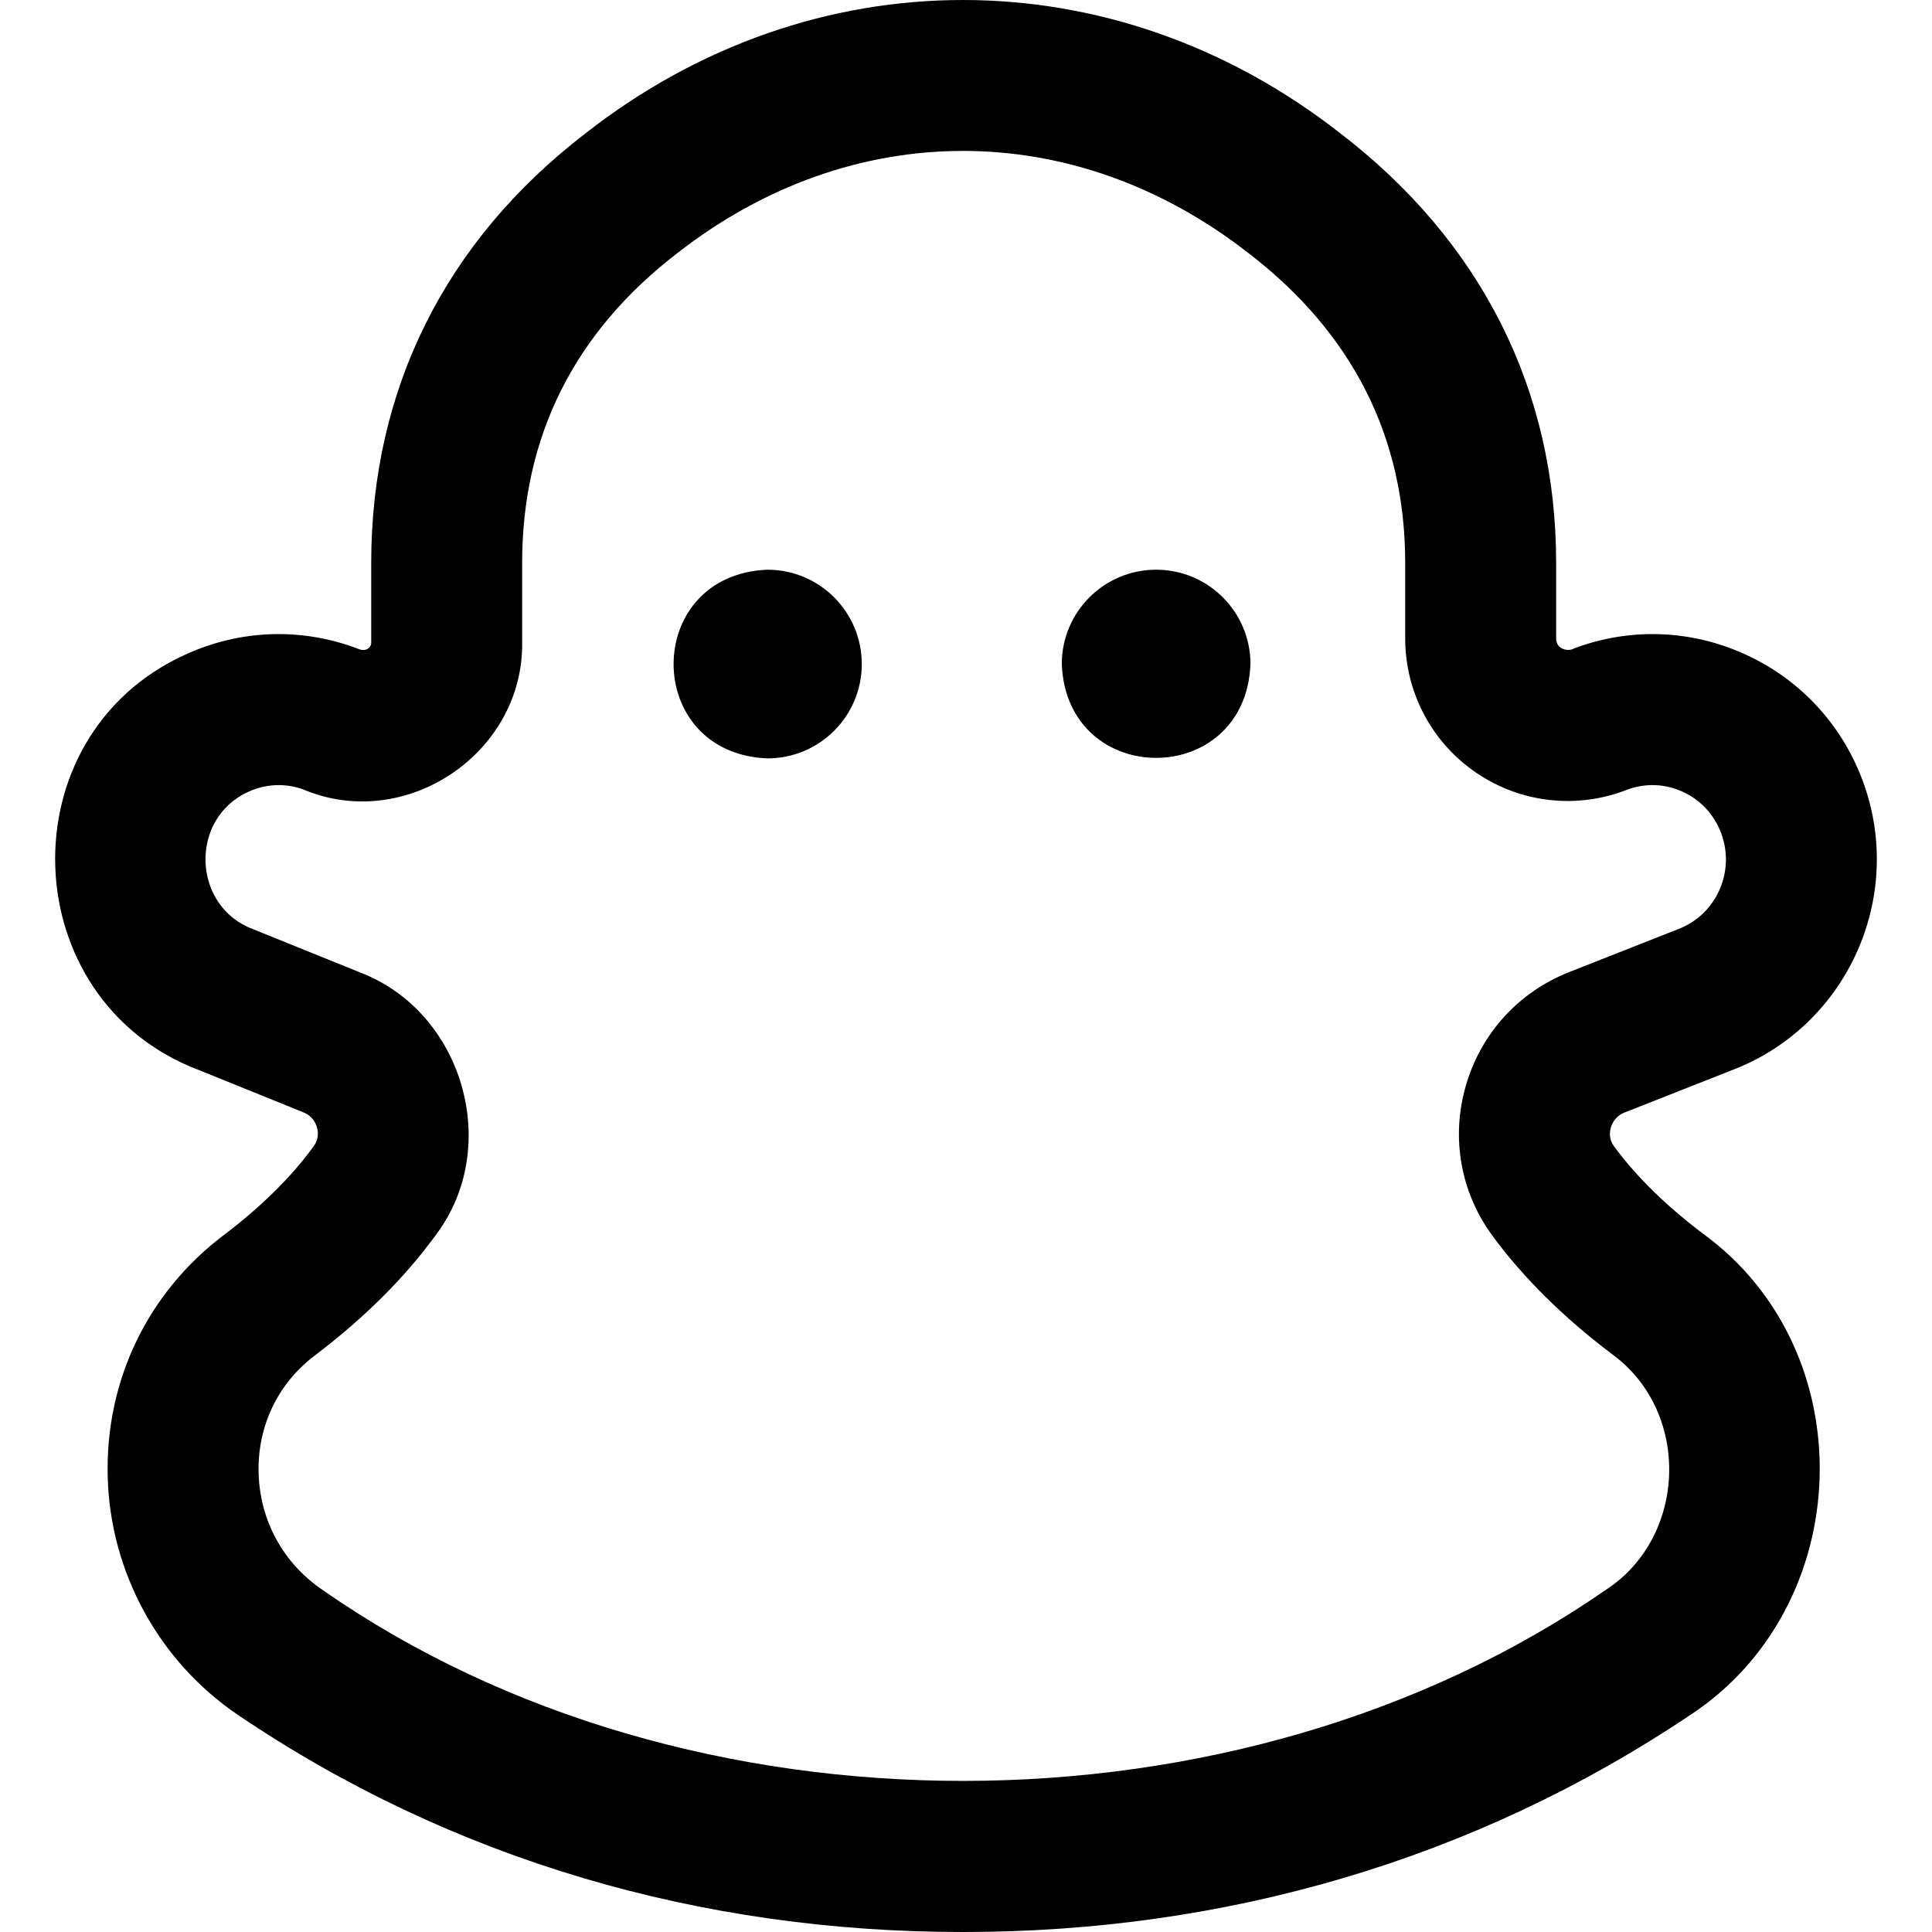 <svg id="Layer_1" enable-background="new 0 0 511.971 511.971" height="512" viewBox="0 0 511.971 511.971" width="512" xmlns="http://www.w3.org/2000/svg"><path d="m255.169 511.971c-69.406.029-135.278-19.086-192.057-57.487-20.972-14.187-33.895-37.778-34.57-63.103-.678-25.415 10.511-48.758 30.698-64.043 9.968-7.548 18.006-15.484 23.891-23.59 1.36-1.873 1.219-3.757.86-5.007-.305-1.065-1.173-2.996-3.558-3.961l-27.63-11.181c-49.074-18.506-51.464-88.508-3.623-110.16 14.437-6.606 30.576-7.181 45.444-1.618.262.098 1.63.843 2.79.123.974-.605.956-1.466.956-1.779v-21.019c0-45.929 19.623-85.273 56.747-113.781 60.174-47.153 139.931-47.153 200.105-.001 37.387 28.71 57.148 68.055 57.148 113.782v20.033c-.008 3.047 3.421 3.538 4.745 2.642 14.867-5.563 31.006-4.989 45.444 1.618 14.497 6.635 25.534 18.546 31.08 33.539 11.379 30.761-4.227 65.104-34.795 76.656l-28.358 11.183c-2.423.955-3.307 2.908-3.618 3.987-.361 1.25-.504 3.129.858 4.983 5.836 7.946 13.771 15.733 23.585 23.147 42.899 31.222 40.642 98.819-3.632 127.686-57.04 38.229-123.065 57.382-192.51 57.351zm-181.328-303.92c-2.731 0-5.455.588-8.015 1.76-15.788 7.159-14.932 30.425 1.27 36.429.165.062 28.34 11.46 28.34 11.46 27.283 10.443 37.678 46.211 20.062 69.551-8.199 11.292-19.003 22.05-32.112 31.976-9.772 7.4-15.188 18.731-14.859 31.089.337 12.645 6.533 23.958 16.998 31.038 96.827 67.598 242.751 67.262 339.881.04 21.748-14.022 22.741-47.298 1.792-62.542-12.91-9.753-23.579-20.312-31.71-31.384-8.451-11.503-11.022-25.991-7.054-39.747 3.995-13.853 13.974-24.828 27.376-30.114s28.722-11.325 28.831-11.366c10.109-3.783 15.259-15.171 11.48-25.384-1.83-4.946-5.456-8.869-10.211-11.045-4.638-2.124-9.817-2.332-14.603-.592-13.215 5.237-28.112 3.639-39.918-4.31-11.911-8.017-19.021-21.374-19.021-35.73v-20.033c0-33.298-13.966-60.905-41.51-82.057-46.258-36.128-105.123-36.128-151.381 0-27.277 20.946-41.108 48.554-41.108 82.056v21.019c.42 29.456-30.93 50.518-58.029 39.022-2.118-.759-4.311-1.136-6.499-1.136zm154.528-32.08c0 13.807-11.193 25-25 25-33.162-1.317-33.153-48.688 0-50 13.807 0 25 11.193 25 25zm78-25c-13.807 0-25 11.193-25 25 1.317 33.162 48.688 33.153 50 0 0-13.807-11.193-25-25-25z"/></svg>